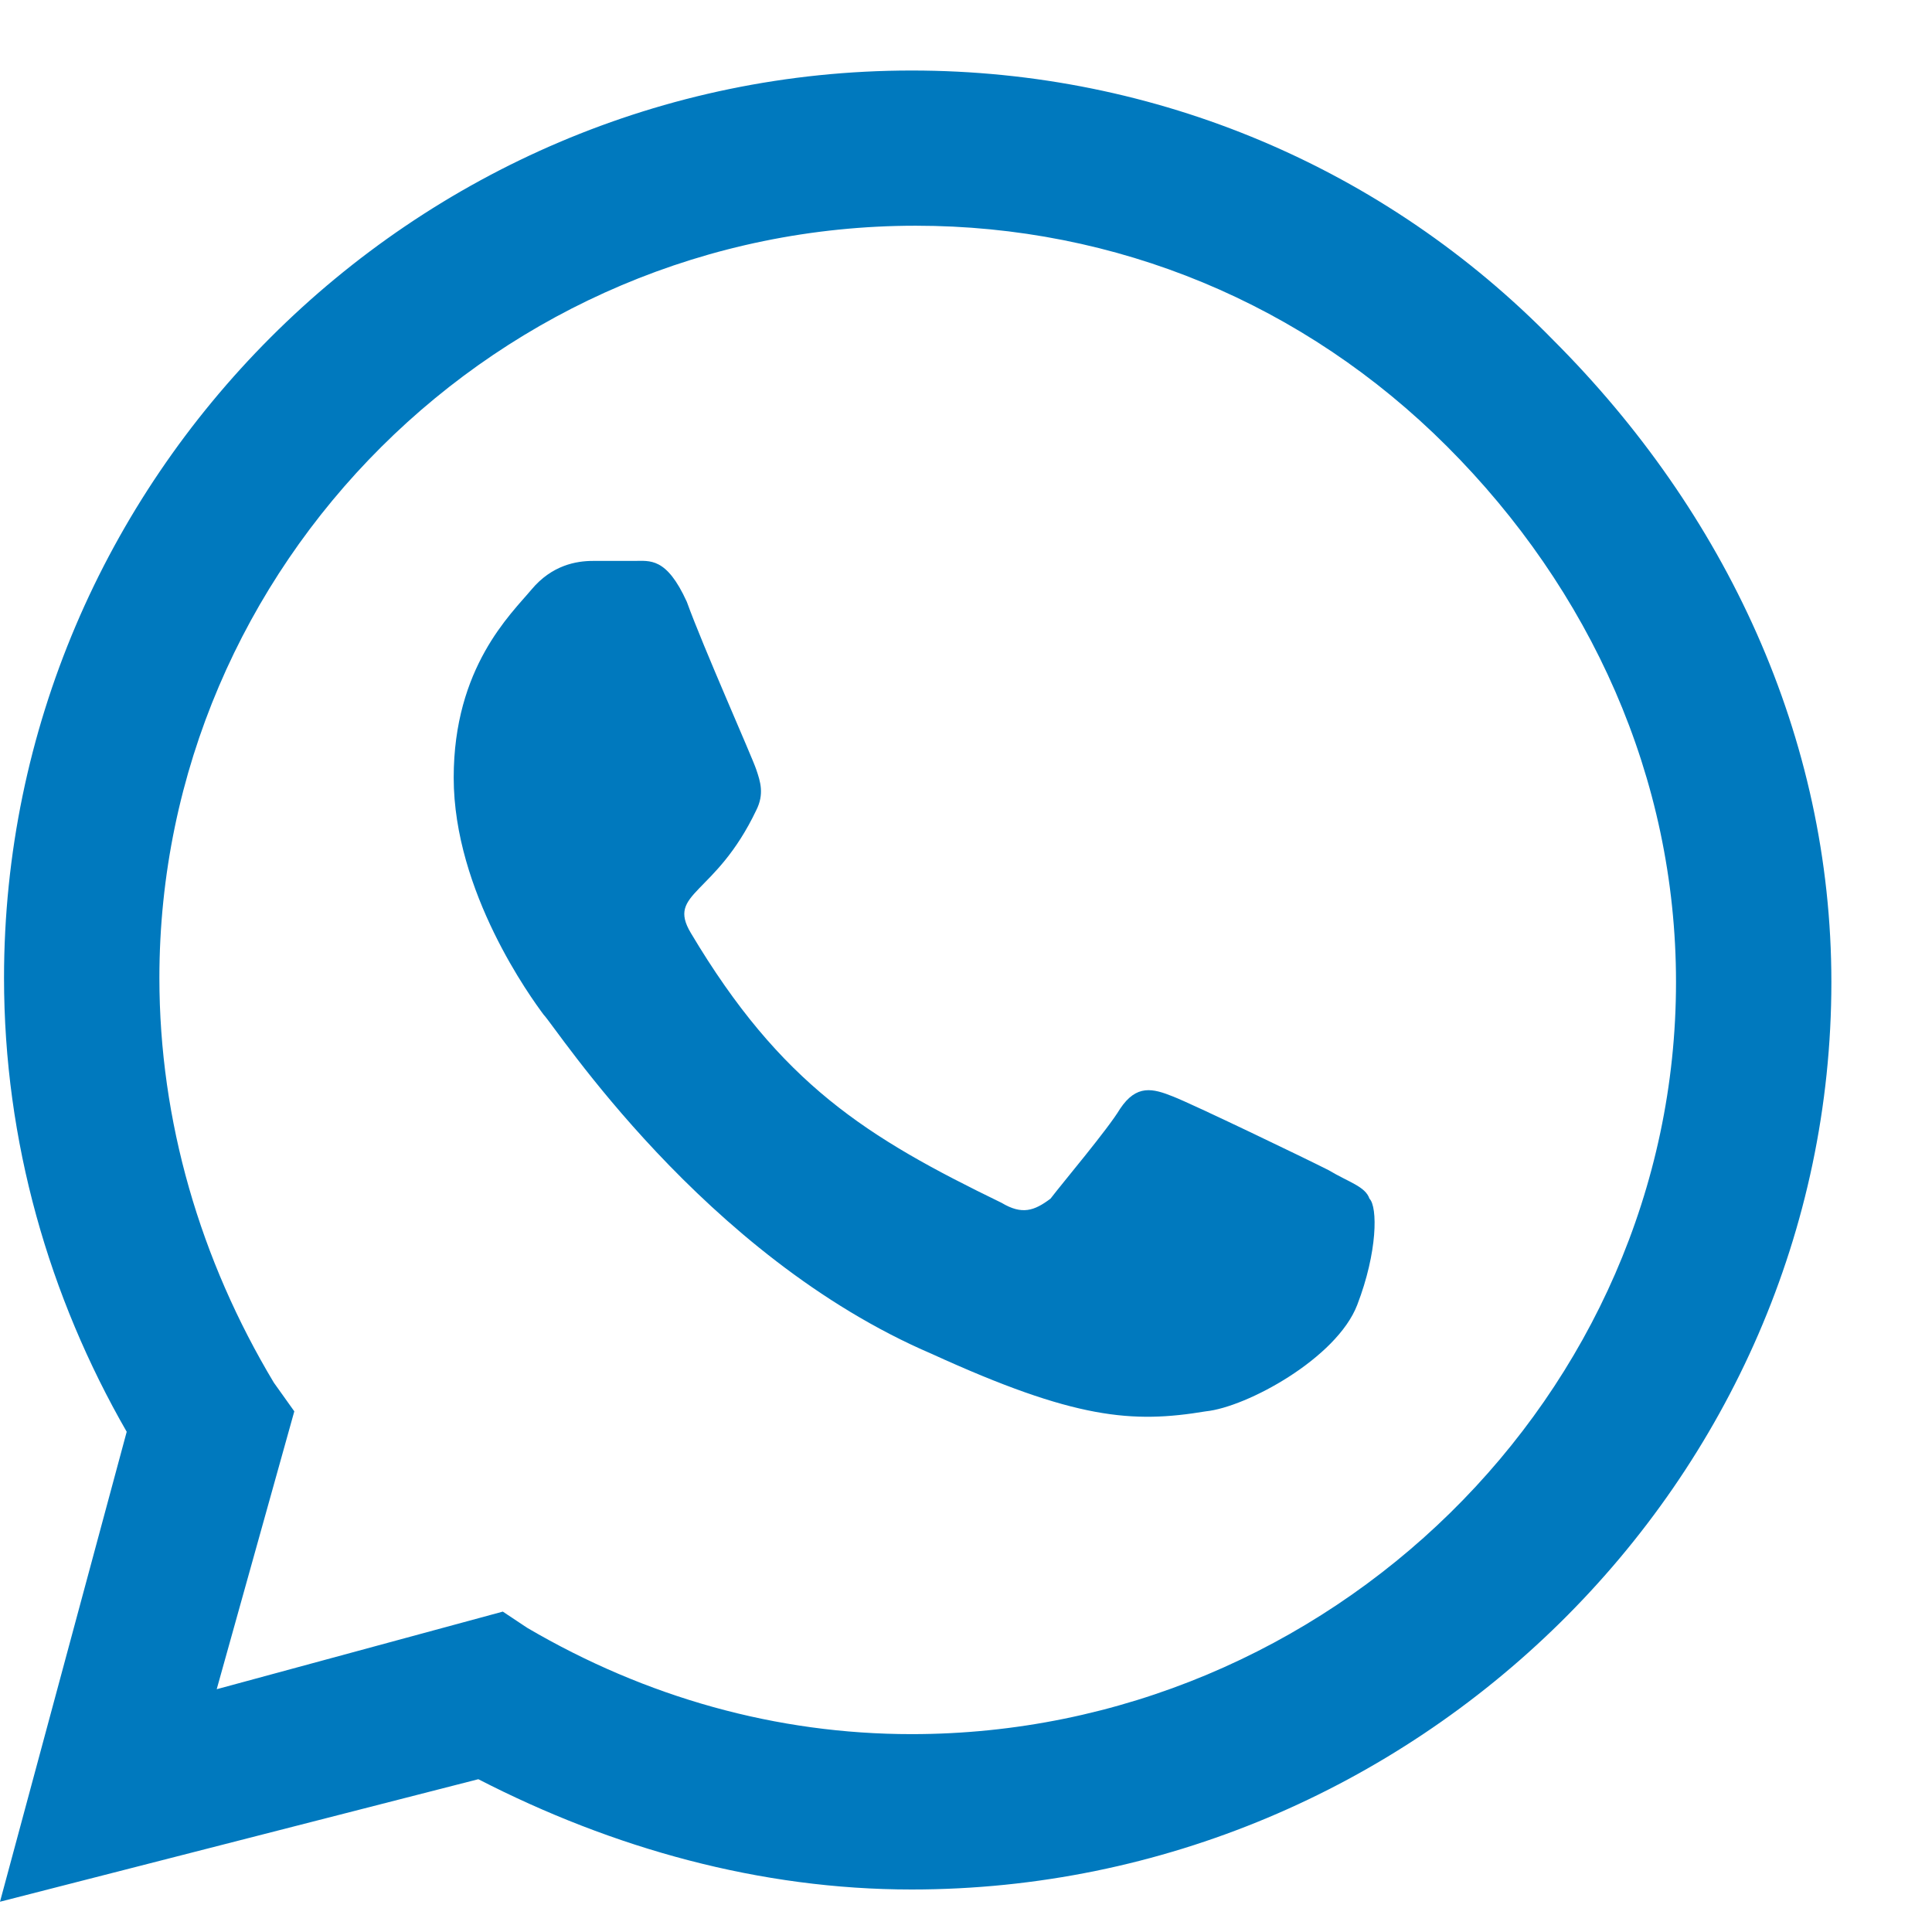 <svg width="12" height="12" viewBox="0 0 12 12" fill="none" xmlns="http://www.w3.org/2000/svg">
<path d="M9.648 2.113C8.607 1.047 7.186 0.438 5.662 0.438C2.564 0.438 0.025 2.977 0.025 6.074C0.025 7.09 0.305 8.055 0.787 8.893L0 11.812L2.971 11.051C3.809 11.482 4.723 11.736 5.662 11.736C8.785 11.736 11.375 9.197 11.375 6.1C11.375 4.576 10.715 3.18 9.648 2.113ZM5.662 10.771C4.824 10.771 4.012 10.543 3.275 10.111L3.123 10.01L1.346 10.492L1.828 8.766L1.701 8.588C1.244 7.826 0.99 6.963 0.99 6.074C0.99 3.51 3.098 1.402 5.688 1.402C6.932 1.402 8.1 1.885 8.988 2.773C9.877 3.662 10.41 4.83 10.41 6.1C10.41 8.664 8.252 10.771 5.662 10.771ZM8.252 7.268C8.1 7.191 7.414 6.861 7.287 6.811C7.16 6.76 7.059 6.734 6.957 6.887C6.881 7.014 6.602 7.344 6.525 7.445C6.424 7.521 6.348 7.547 6.221 7.471C5.383 7.064 4.85 6.734 4.291 5.795C4.139 5.541 4.443 5.566 4.697 5.033C4.748 4.932 4.723 4.855 4.697 4.779C4.672 4.703 4.367 4.018 4.266 3.738C4.139 3.459 4.037 3.484 3.936 3.484C3.859 3.484 3.758 3.484 3.682 3.484C3.58 3.484 3.428 3.51 3.301 3.662C3.174 3.814 2.818 4.145 2.818 4.83C2.818 5.541 3.301 6.201 3.377 6.303C3.453 6.379 4.367 7.801 5.789 8.41C6.678 8.816 7.033 8.842 7.49 8.766C7.744 8.74 8.303 8.436 8.43 8.105C8.557 7.775 8.557 7.496 8.506 7.445C8.48 7.369 8.379 7.344 8.252 7.268Z" fill="#0079BE"/>
</svg>
